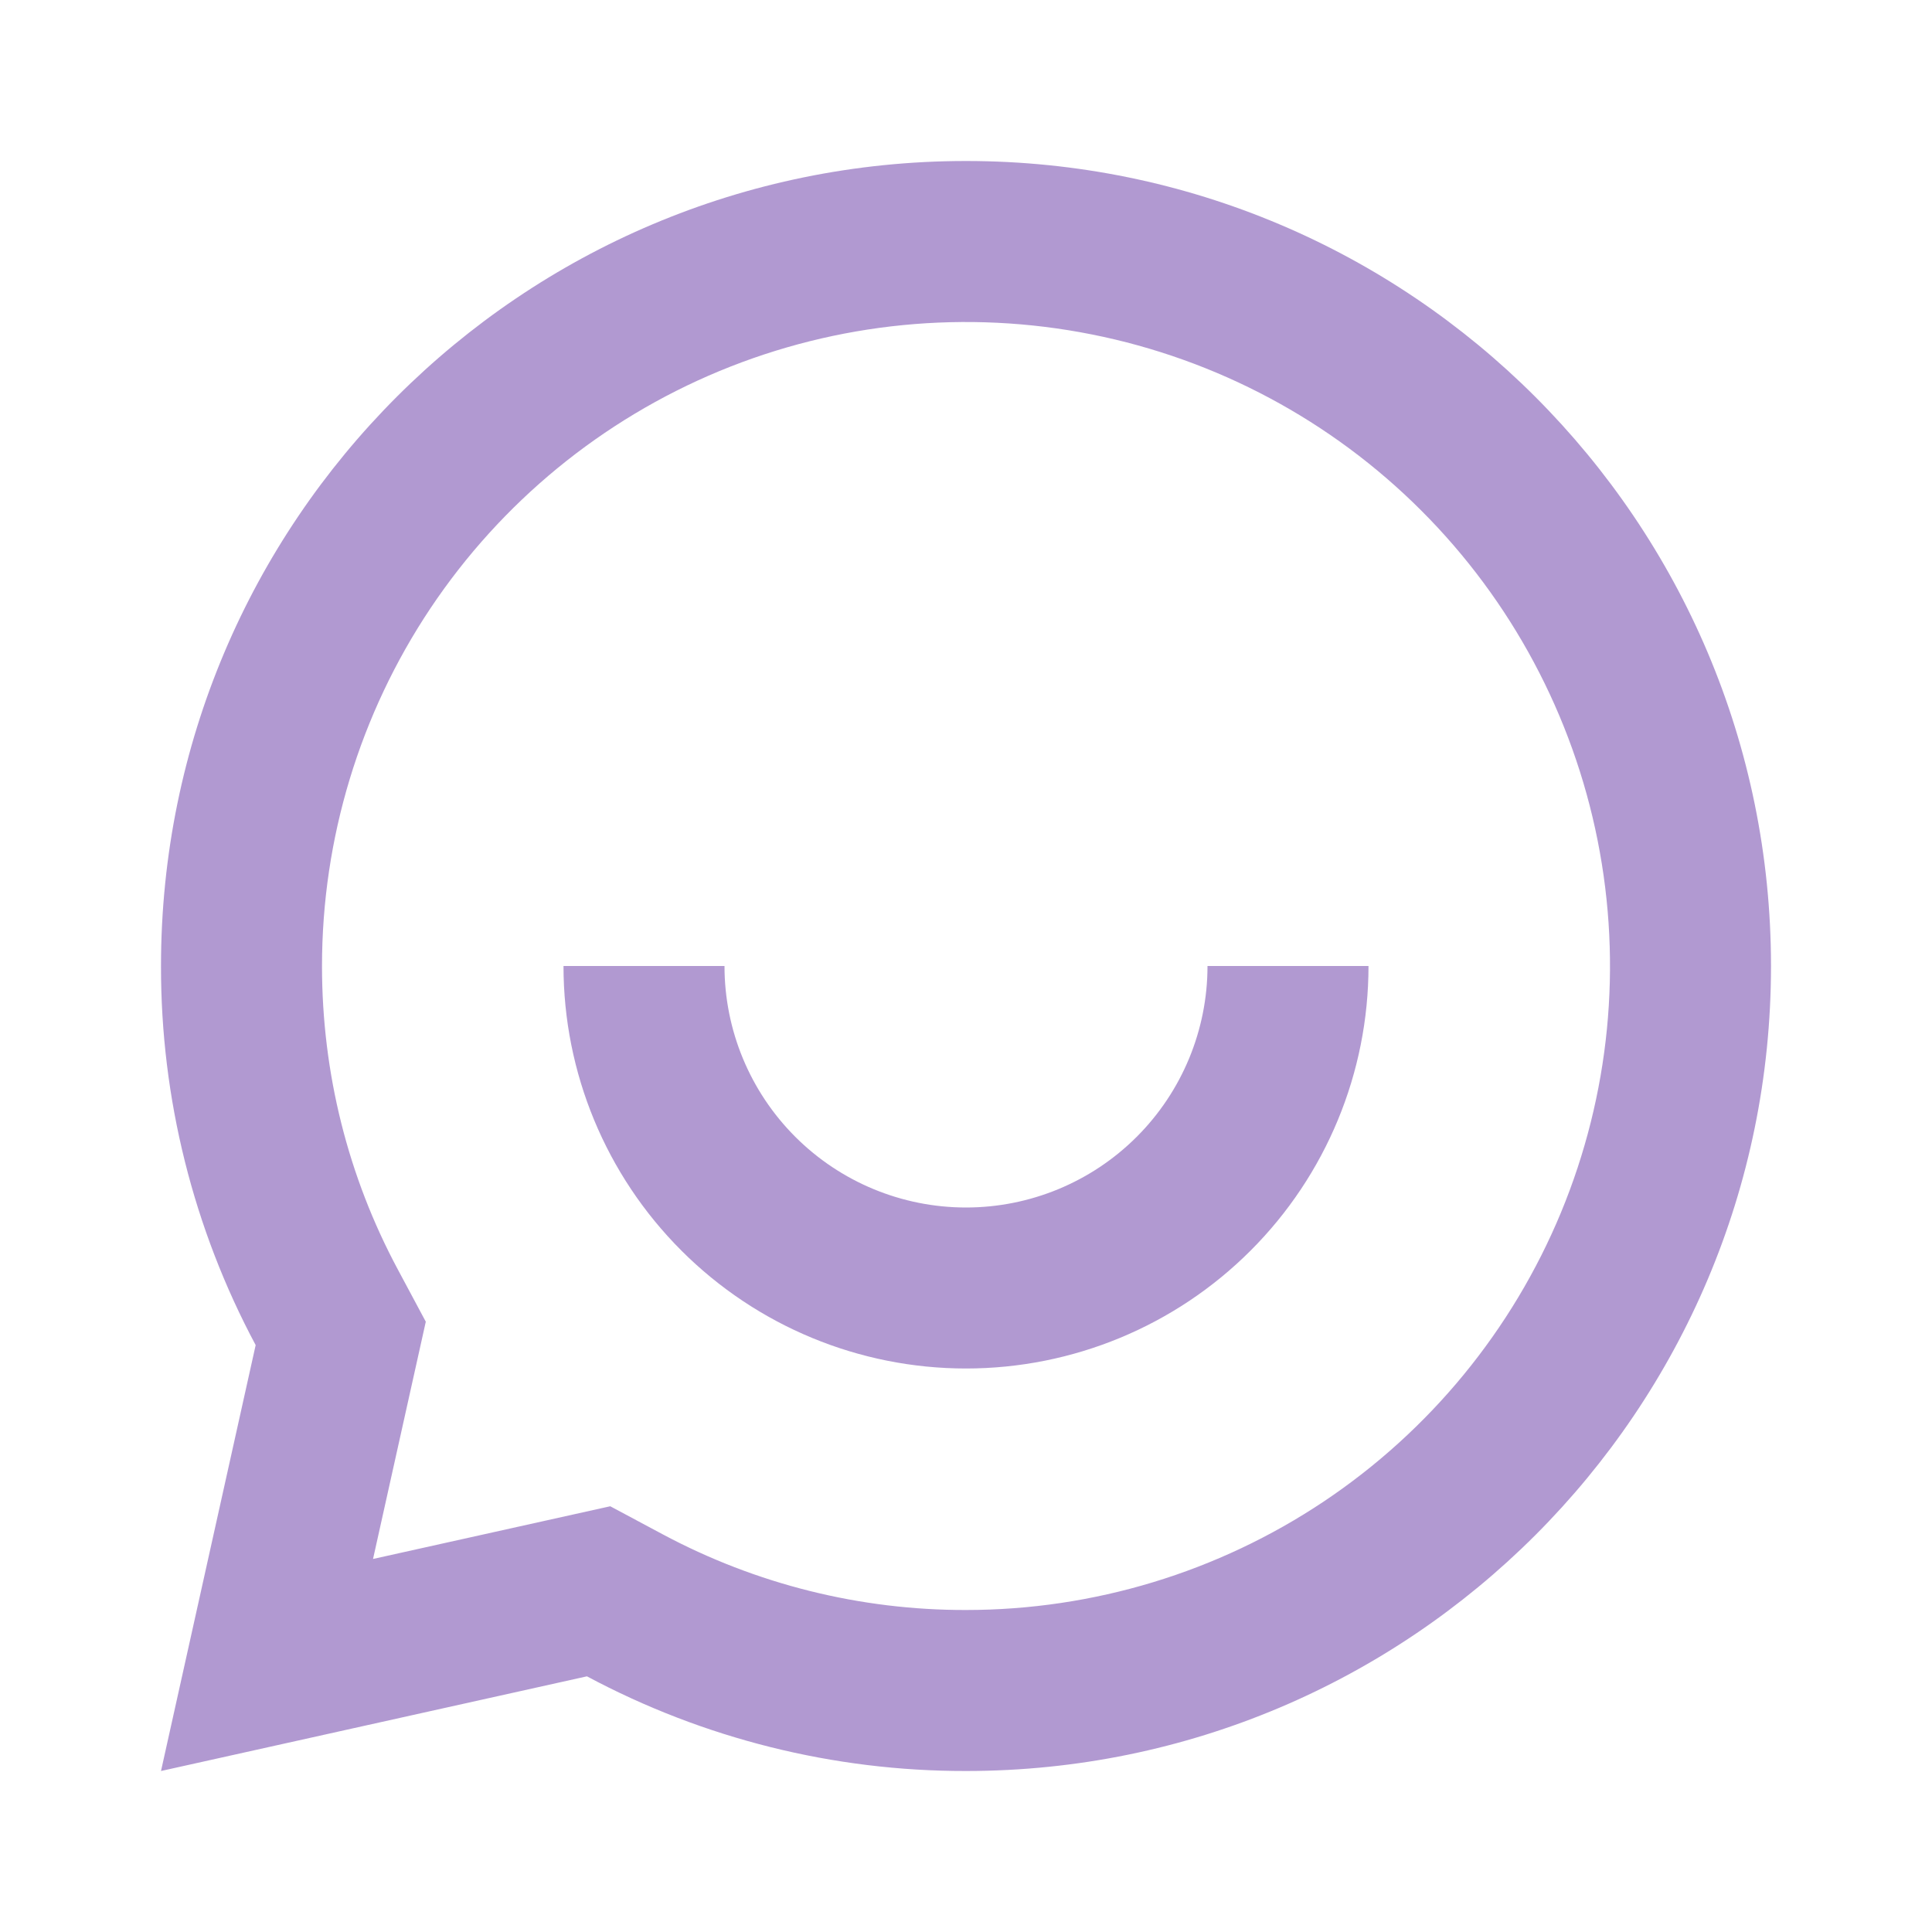 <svg width="36" height="36" viewBox="0 0 36 36" fill="none" xmlns="http://www.w3.org/2000/svg">
<g clip-path="url(#clip0_85_749)">
<path d="M10.937 31.236L3 33L4.764 25.064C3.602 22.891 2.996 20.464 3 18C3 9.716 9.716 3 18 3C26.285 3 33 9.716 33 18C33 26.285 26.285 33 18 33C15.536 33.004 13.109 32.398 10.937 31.236V31.236ZM11.371 28.067L12.351 28.591C14.089 29.52 16.03 30.004 18 30C20.373 30 22.694 29.296 24.667 27.978C26.64 26.659 28.178 24.785 29.087 22.592C29.995 20.399 30.233 17.987 29.769 15.659C29.306 13.331 28.163 11.193 26.485 9.515C24.807 7.836 22.669 6.694 20.341 6.231C18.013 5.768 15.601 6.005 13.408 6.913C11.215 7.822 9.341 9.36 8.022 11.333C6.704 13.306 6 15.627 6 18C6 20.001 6.488 21.927 7.41 23.649L7.934 24.628L6.951 29.049L11.371 28.067V28.067ZM10.5 18H13.5C13.5 19.194 13.974 20.338 14.818 21.182C15.662 22.026 16.806 22.5 18 22.5C19.194 22.5 20.338 22.026 21.182 21.182C22.026 20.338 22.5 19.194 22.5 18H25.5C25.5 19.989 24.71 21.897 23.303 23.303C21.897 24.71 19.989 25.5 18 25.5C16.011 25.5 14.103 24.71 12.697 23.303C11.29 21.897 10.5 19.989 10.5 18V18Z" fill="#6435A5" fill-opacity="0.5"/>
</g>
<defs>
<clipPath id="clip0_85_749">
<rect width="36" height="36" fill="white"/>
</clipPath>
</defs>
</svg>
